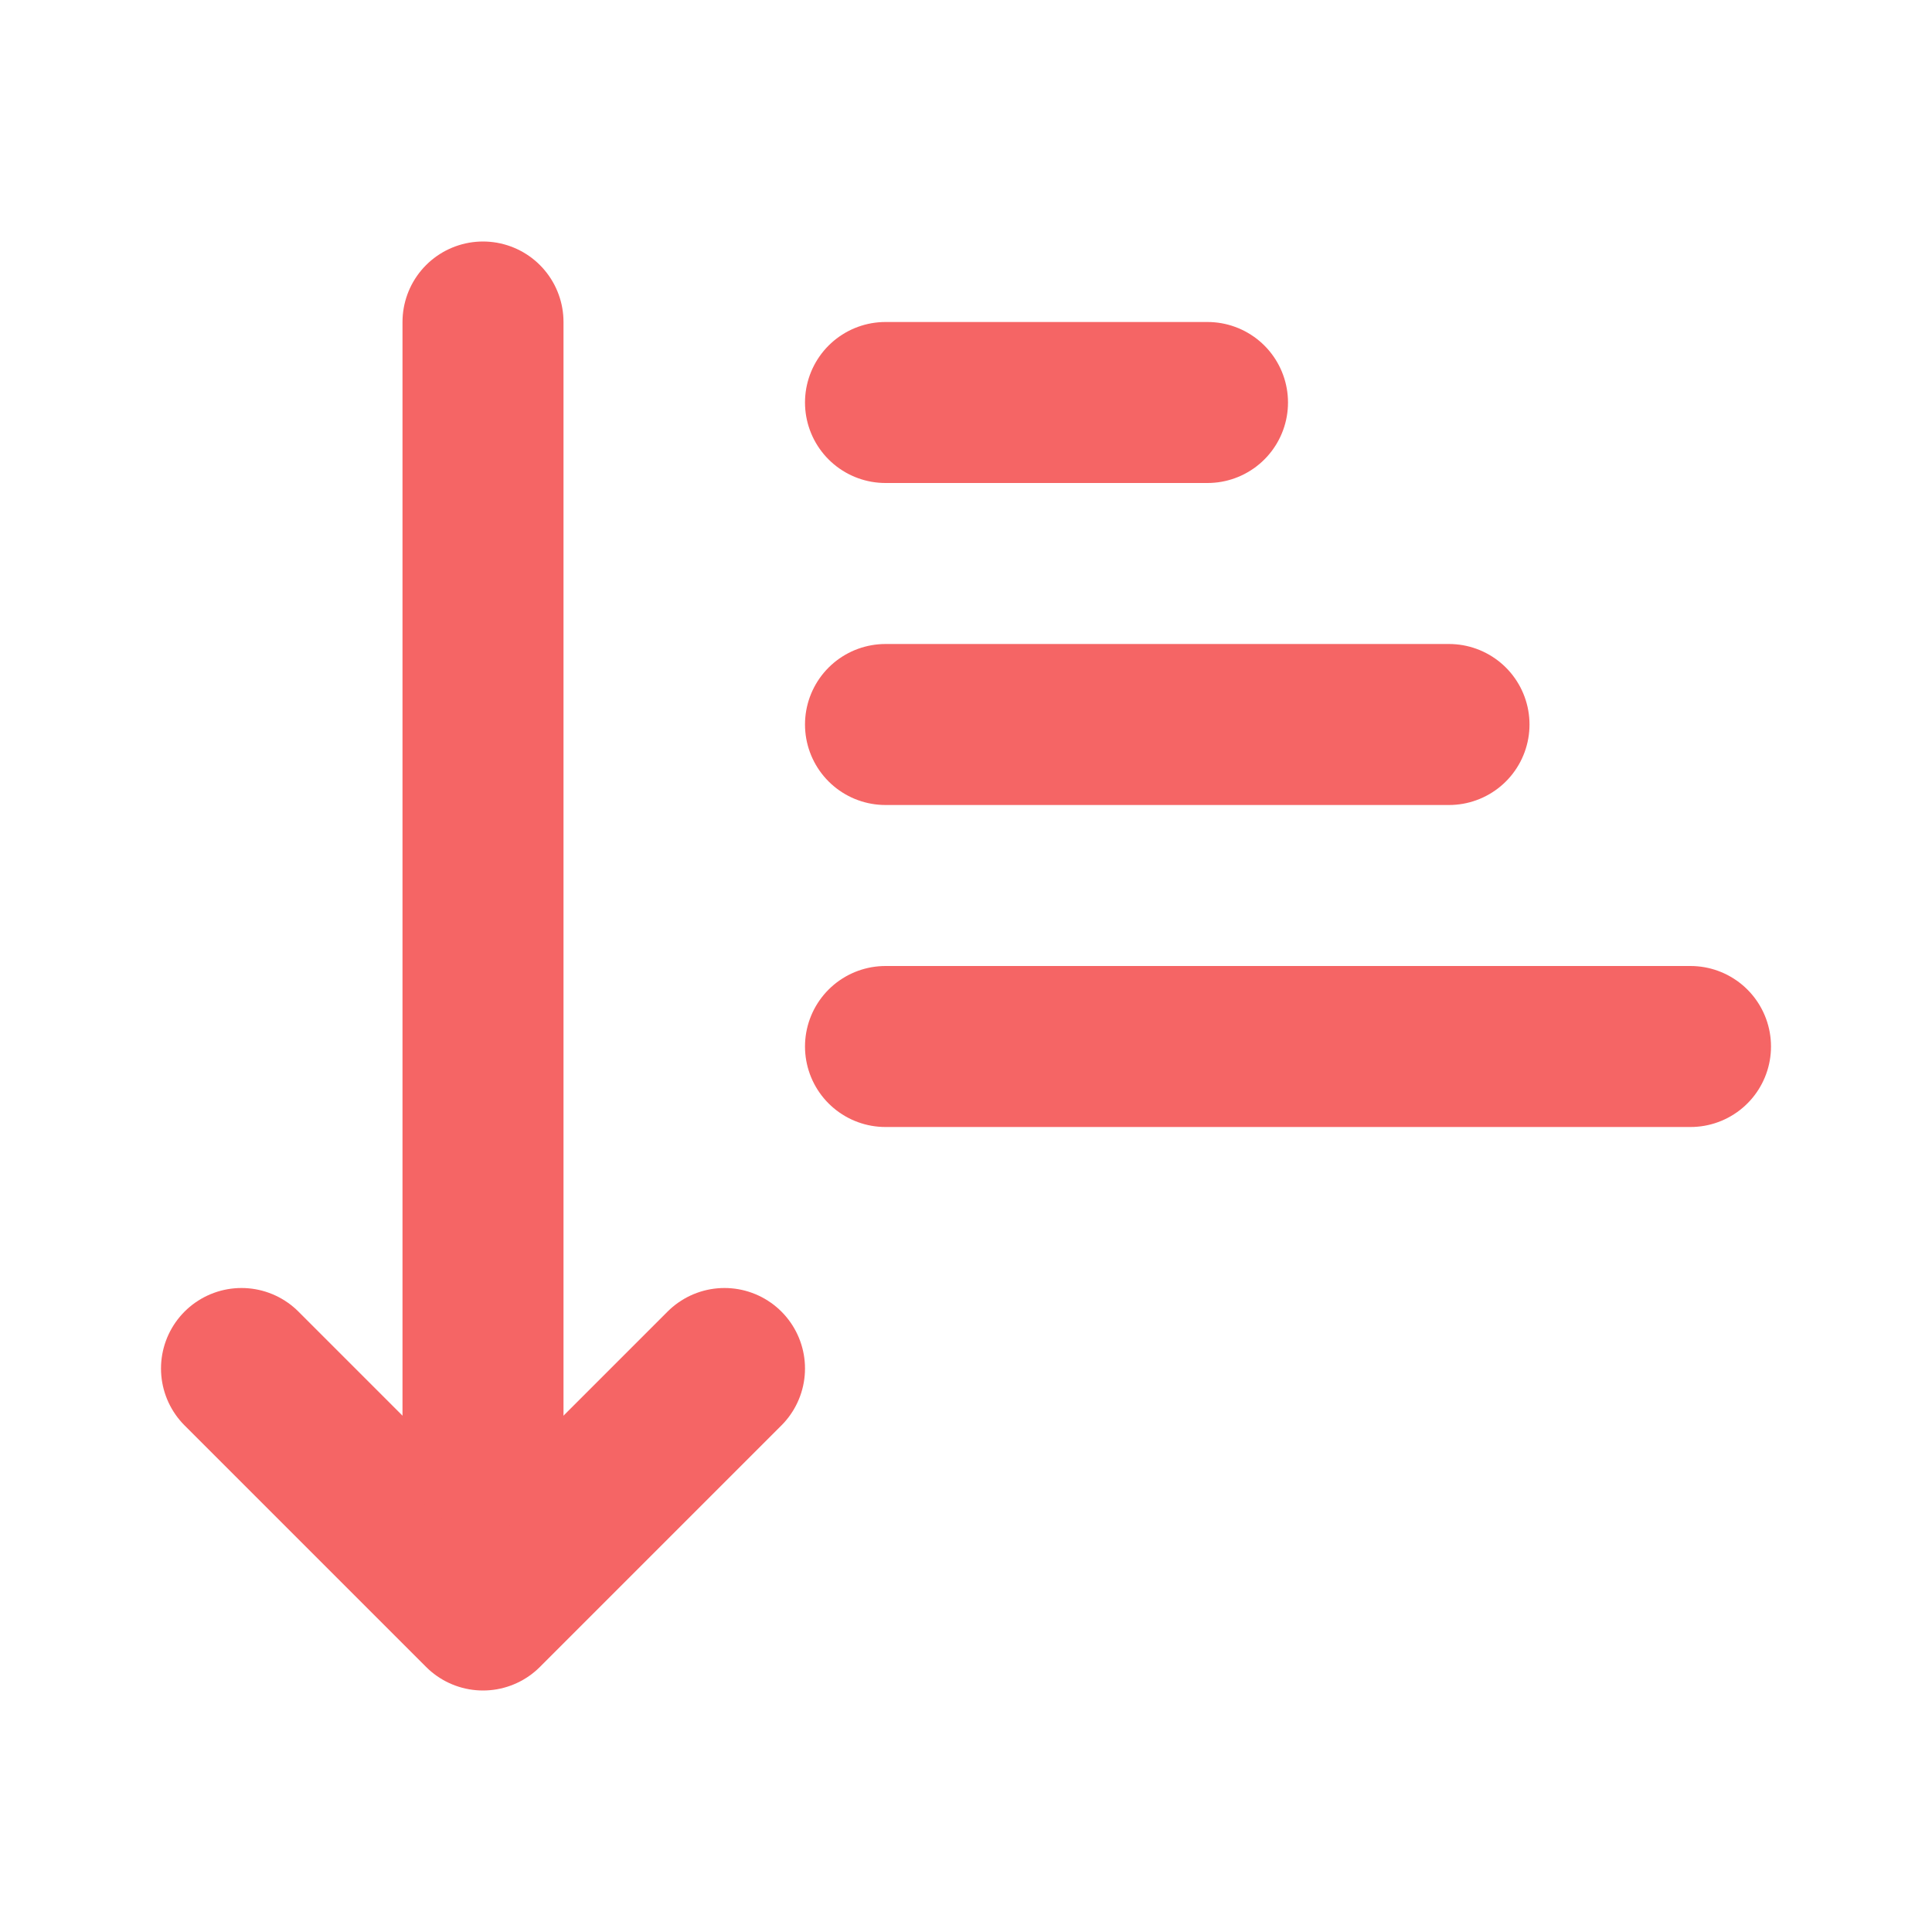 <svg
  xmlns="http://www.w3.org/2000/svg"
  width="24"
  height="24"
  viewBox="0 0 24 24"
  fill="none"
  stroke="#F56565"
  stroke-width="2"
  stroke-linecap="round"
  stroke-linejoin="round"
>
  <path d="M11 5h4" />
  <path d="M11 9h7" />
  <path d="M11 13h10" />
  <path d="m3 17 3 3 3-3" />
  <path d="M6 18V4" />
</svg>
